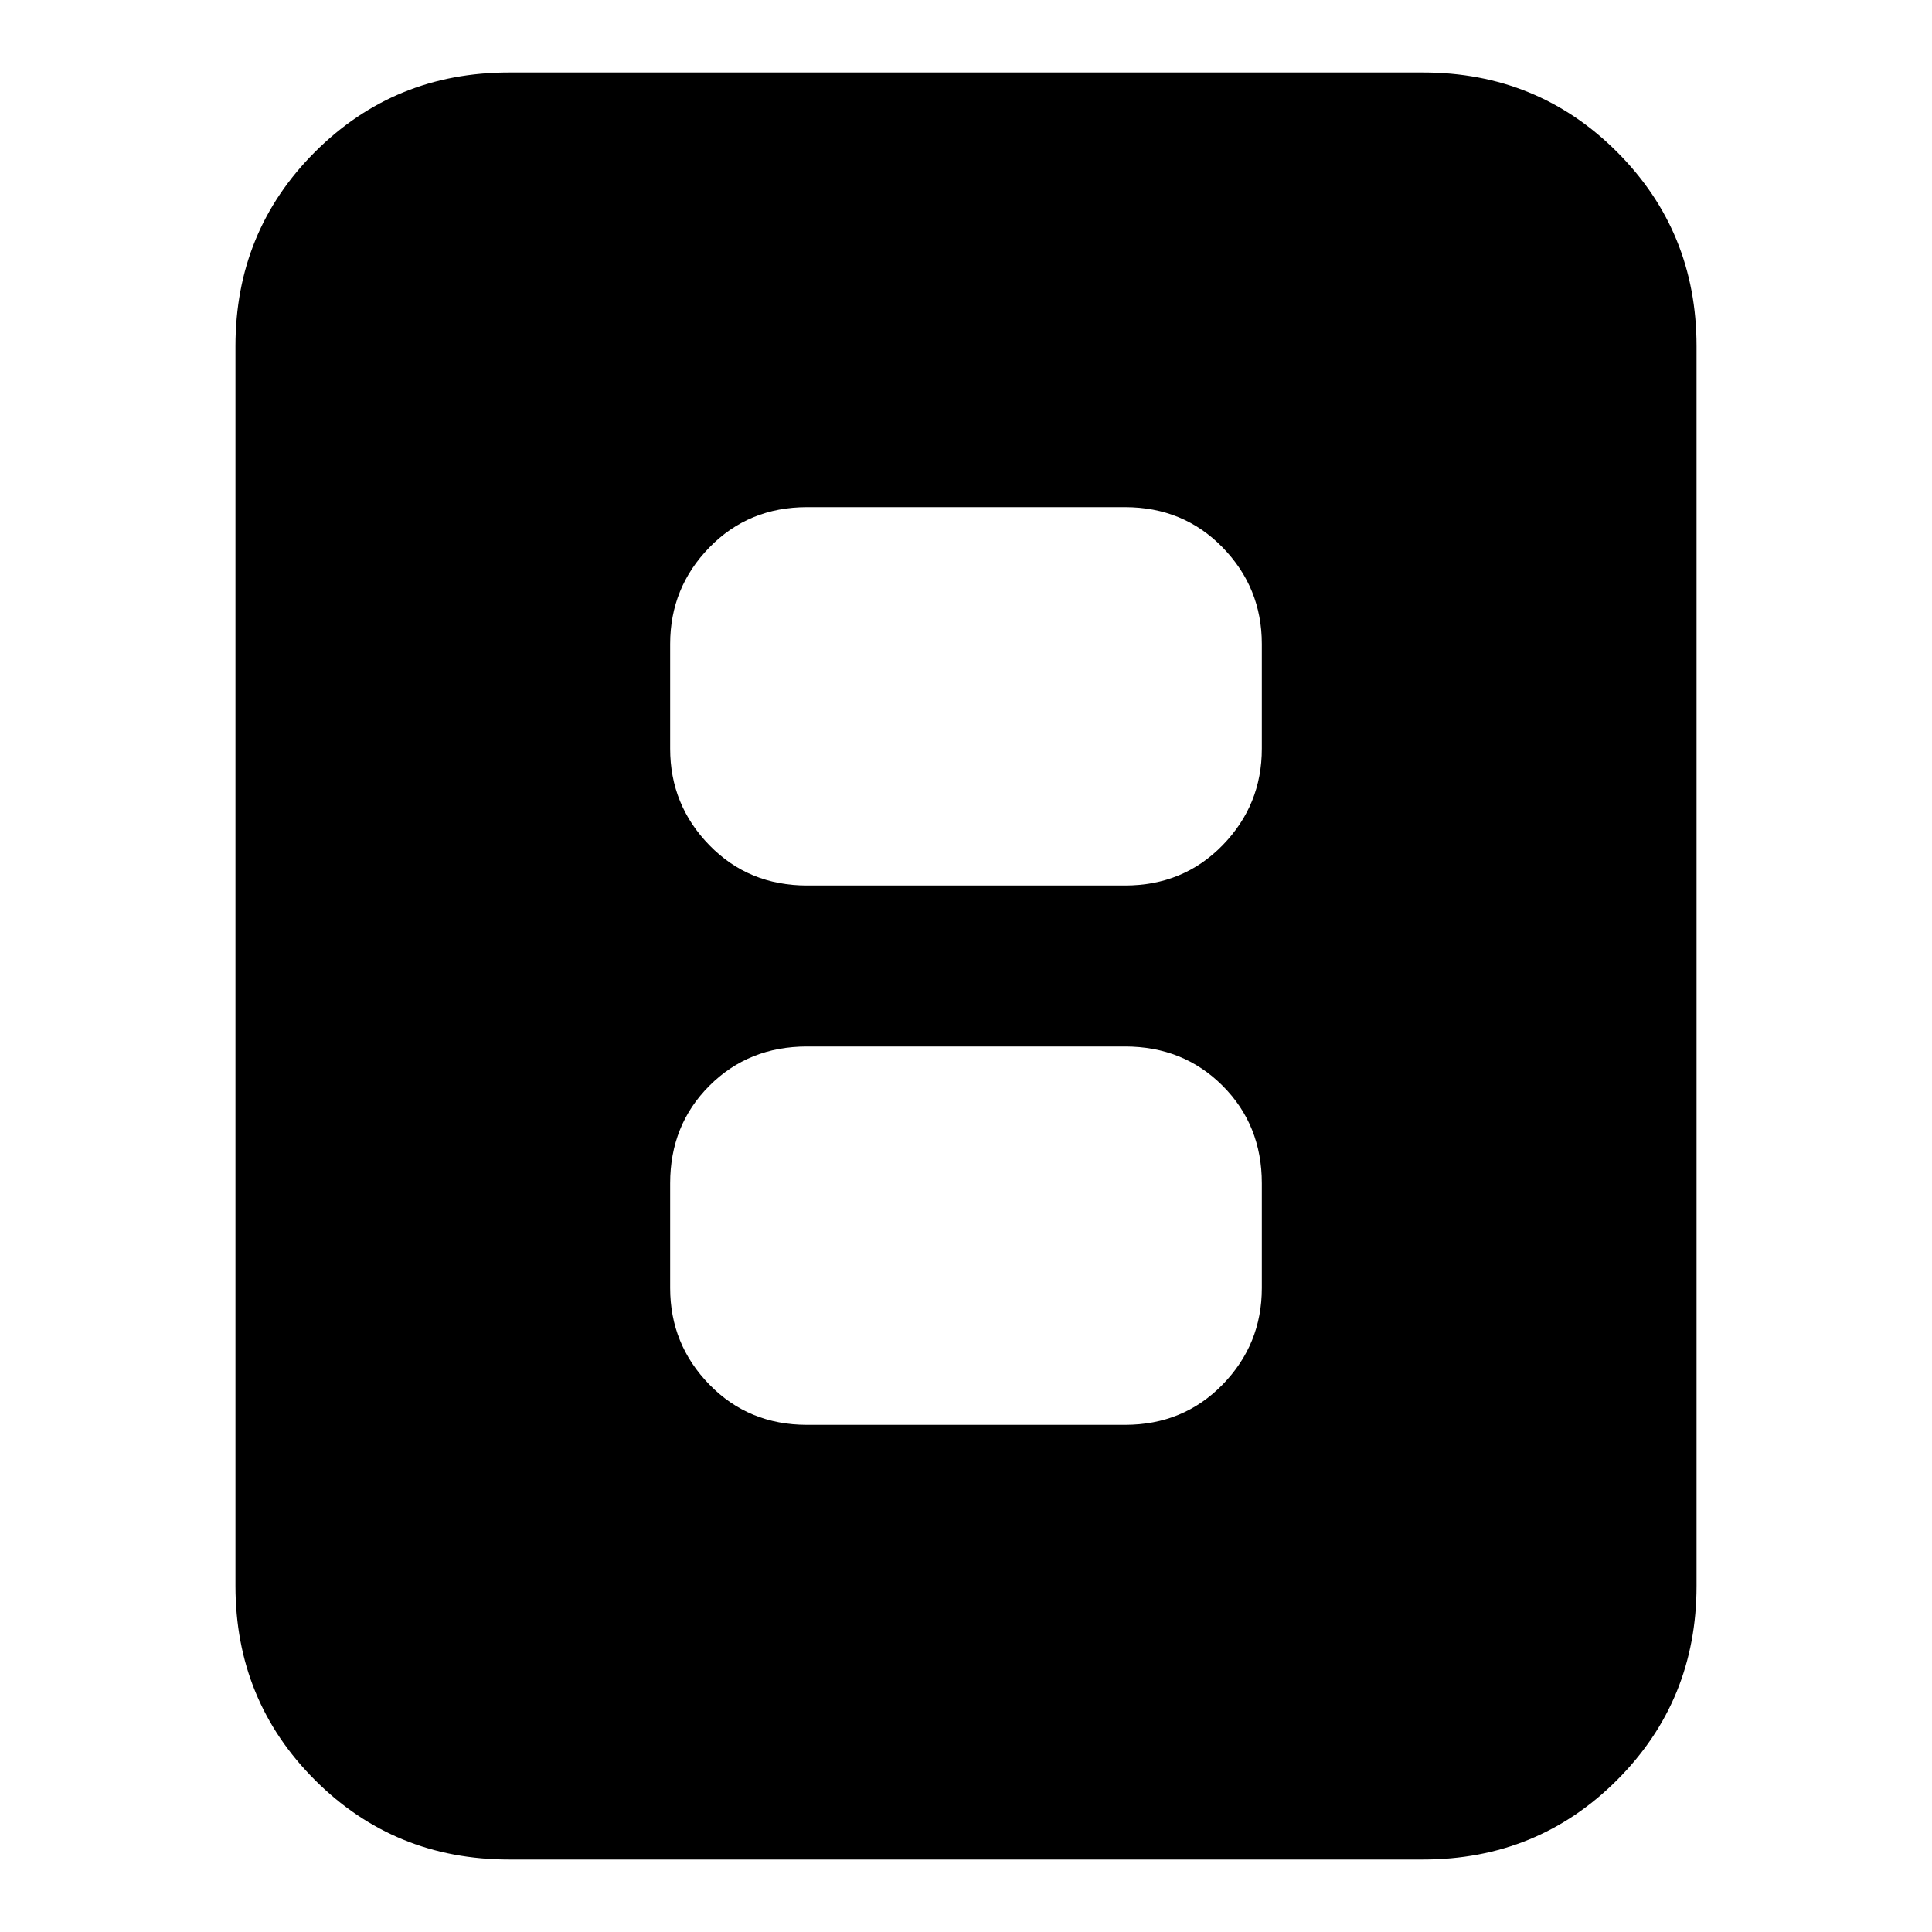 <svg xmlns="http://www.w3.org/2000/svg" height="24" viewBox="0 -960 960 960" width="24"><path d="M401-252h158q29 0 48.5-20t19.5-48v-52q0-29-19.5-48.5T559-440H401q-29 0-48.5 19.5T333-372v52q0 28 19.5 48t48.5 20Zm0-268h158q29 0 48.5-20t19.5-48v-52q0-28-19.5-48T559-708H401q-29 0-48.5 20T333-640v52q0 28 19.5 48t48.5 20Zm442 348q0 57-39.5 96.5T707-36H253q-57 0-96.5-39.5T117-172v-616q0-57 39.5-96.5T253-924h454q57 0 96.5 39.5T843-788v616Z"/></svg>